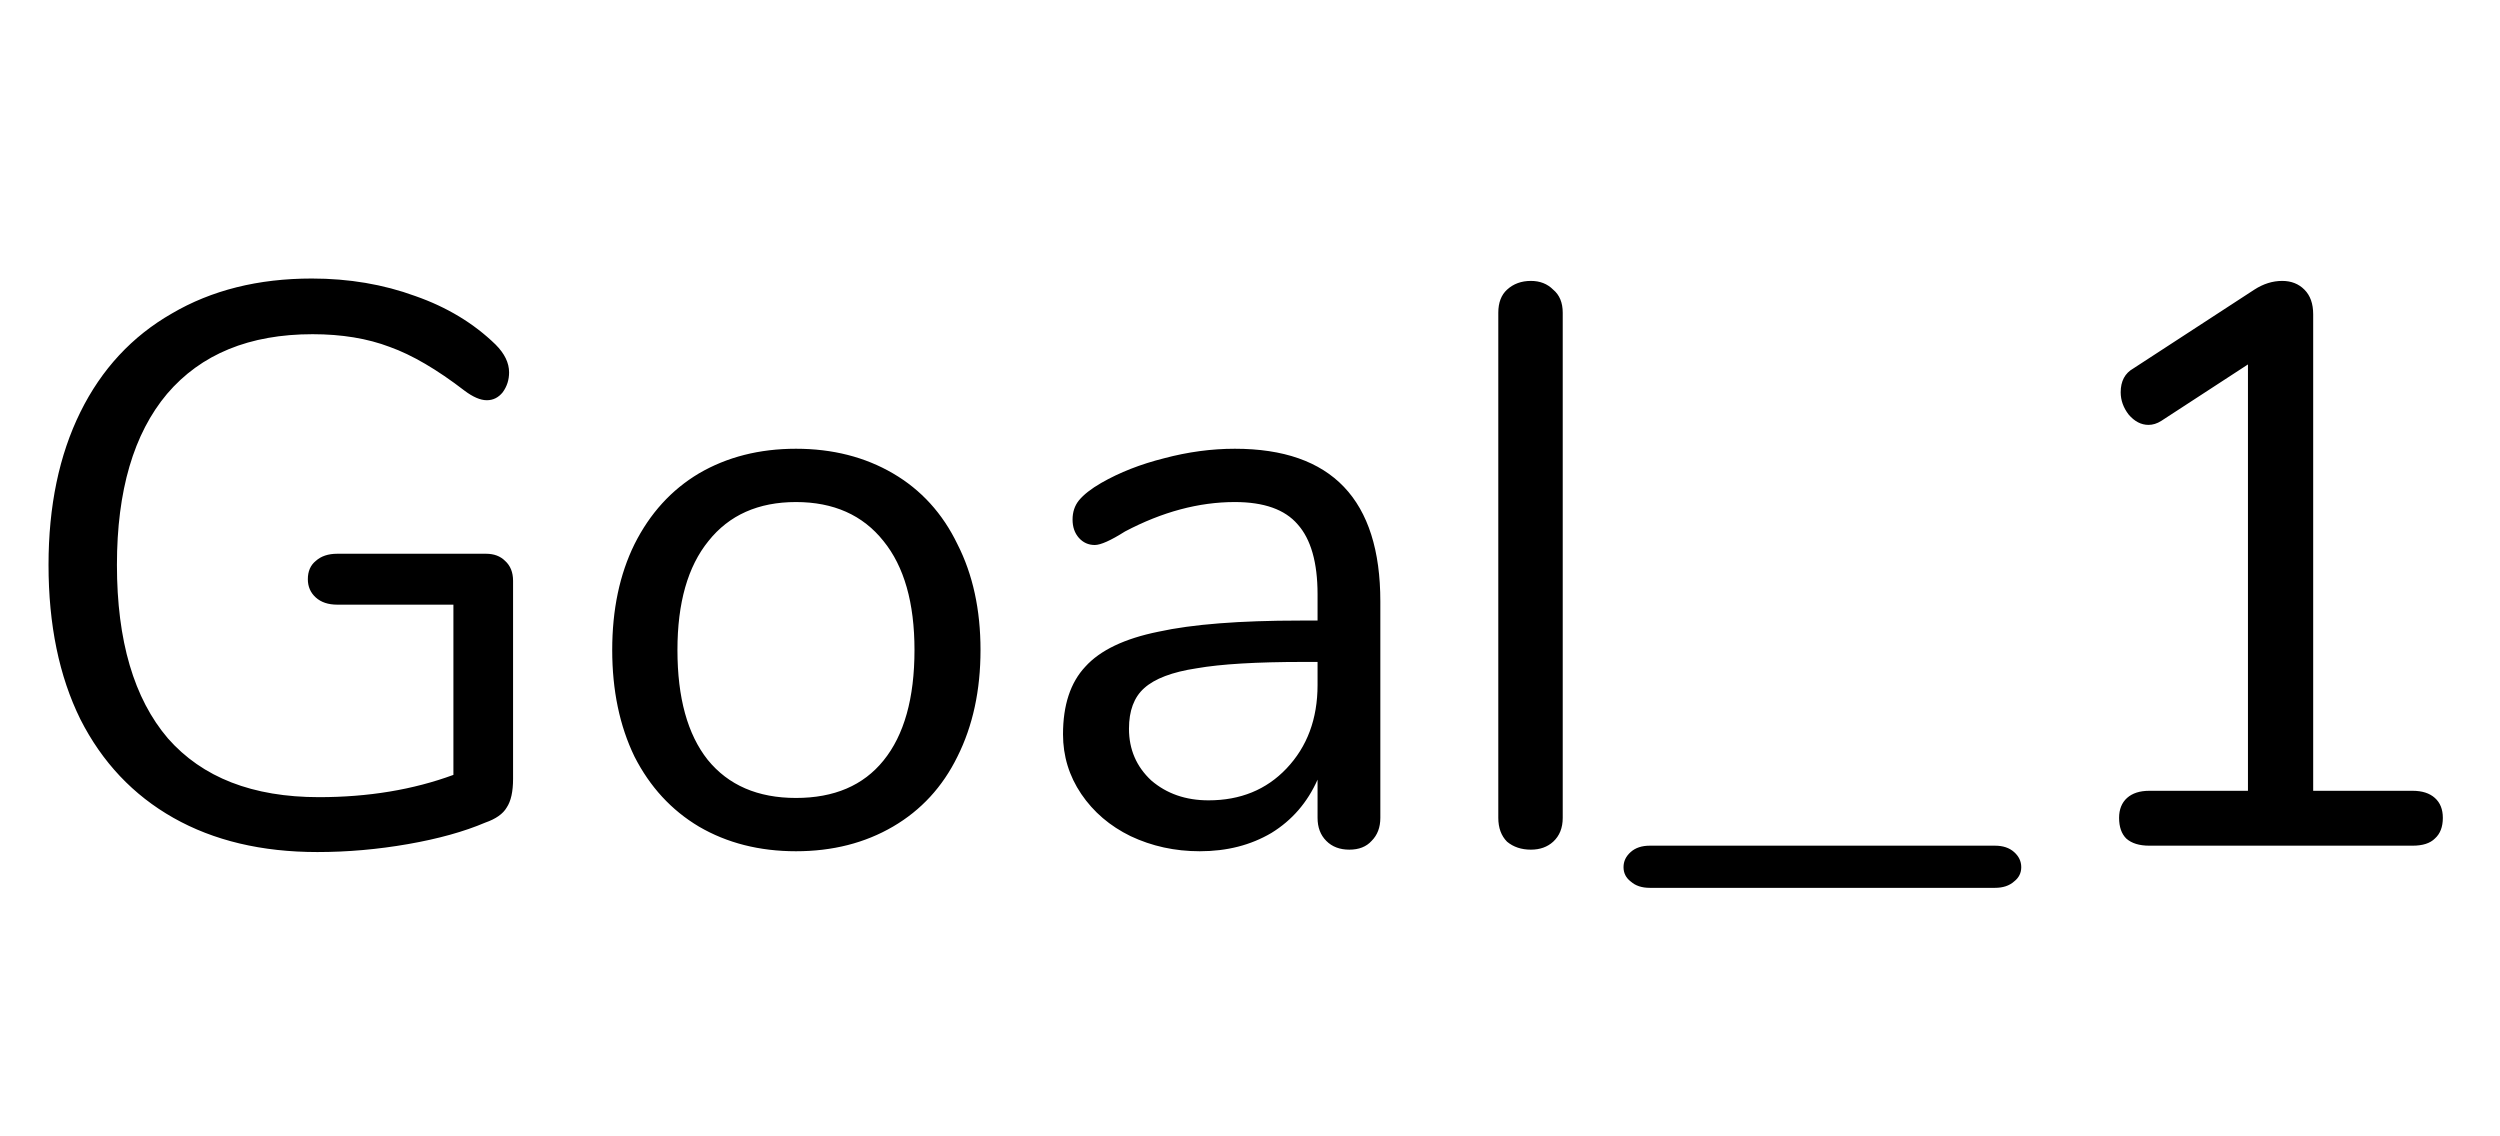 <svg width="44" height="20" viewBox="0 0 44 20" fill="none" xmlns="http://www.w3.org/2000/svg">
<path d="M8.554 9.746C8.694 9.746 8.806 9.788 8.89 9.872C8.983 9.956 9.03 10.073 9.03 10.222V13.708C9.03 13.932 8.993 14.1 8.918 14.212C8.853 14.324 8.727 14.413 8.54 14.478C8.167 14.637 7.714 14.763 7.182 14.856C6.65 14.949 6.118 14.996 5.586 14.996C4.606 14.996 3.761 14.795 3.052 14.394C2.343 13.993 1.797 13.414 1.414 12.658C1.041 11.902 0.854 10.997 0.854 9.942C0.854 8.906 1.041 8.01 1.414 7.254C1.787 6.498 2.324 5.919 3.024 5.518C3.724 5.107 4.545 4.902 5.488 4.902C6.141 4.902 6.748 5.005 7.308 5.21C7.868 5.406 8.339 5.691 8.722 6.064C8.881 6.223 8.96 6.386 8.96 6.554C8.96 6.685 8.923 6.801 8.848 6.904C8.773 6.997 8.68 7.044 8.568 7.044C8.456 7.044 8.325 6.988 8.176 6.876C7.691 6.503 7.252 6.246 6.86 6.106C6.468 5.957 6.015 5.882 5.502 5.882C4.391 5.882 3.537 6.232 2.94 6.932C2.352 7.632 2.058 8.635 2.058 9.942C2.058 11.277 2.357 12.294 2.954 12.994C3.561 13.685 4.447 14.03 5.614 14.03C6.482 14.03 7.271 13.899 7.98 13.638V10.642H5.936C5.777 10.642 5.651 10.6 5.558 10.516C5.465 10.432 5.418 10.325 5.418 10.194C5.418 10.054 5.465 9.947 5.558 9.872C5.651 9.788 5.777 9.746 5.936 9.746H8.554ZM14.009 14.982C13.365 14.982 12.796 14.837 12.301 14.548C11.816 14.259 11.438 13.848 11.167 13.316C10.905 12.775 10.775 12.149 10.775 11.44C10.775 10.731 10.905 10.11 11.167 9.578C11.438 9.037 11.816 8.621 12.301 8.332C12.796 8.043 13.365 7.898 14.009 7.898C14.653 7.898 15.222 8.043 15.717 8.332C16.212 8.621 16.59 9.037 16.851 9.578C17.122 10.11 17.257 10.731 17.257 11.44C17.257 12.149 17.122 12.775 16.851 13.316C16.59 13.848 16.212 14.259 15.717 14.548C15.222 14.837 14.653 14.982 14.009 14.982ZM14.009 14.044C14.681 14.044 15.194 13.825 15.549 13.386C15.913 12.938 16.095 12.289 16.095 11.44C16.095 10.609 15.913 9.97 15.549 9.522C15.185 9.065 14.671 8.836 14.009 8.836C13.346 8.836 12.833 9.065 12.469 9.522C12.105 9.97 11.923 10.609 11.923 11.44C11.923 12.28 12.1 12.924 12.455 13.372C12.819 13.82 13.337 14.044 14.009 14.044ZM21.733 7.898C23.441 7.898 24.294 8.794 24.294 10.586V14.394C24.294 14.562 24.243 14.697 24.14 14.8C24.047 14.903 23.916 14.954 23.748 14.954C23.581 14.954 23.445 14.903 23.343 14.8C23.24 14.697 23.189 14.562 23.189 14.394V13.722C23.011 14.123 22.741 14.436 22.377 14.66C22.012 14.875 21.593 14.982 21.116 14.982C20.678 14.982 20.272 14.893 19.898 14.716C19.535 14.539 19.245 14.291 19.03 13.974C18.816 13.657 18.709 13.307 18.709 12.924C18.709 12.411 18.839 12.014 19.101 11.734C19.362 11.445 19.791 11.239 20.389 11.118C20.986 10.987 21.817 10.922 22.881 10.922H23.189V10.46C23.189 9.9 23.072 9.489 22.838 9.228C22.614 8.967 22.246 8.836 21.733 8.836C21.098 8.836 20.454 9.009 19.8 9.354C19.549 9.513 19.371 9.592 19.268 9.592C19.157 9.592 19.063 9.55 18.988 9.466C18.914 9.382 18.877 9.275 18.877 9.144C18.877 9.013 18.914 8.901 18.988 8.808C19.073 8.705 19.203 8.603 19.381 8.5C19.707 8.313 20.076 8.169 20.486 8.066C20.907 7.954 21.322 7.898 21.733 7.898ZM21.27 14.086C21.831 14.086 22.288 13.899 22.642 13.526C23.006 13.143 23.189 12.653 23.189 12.056V11.65H22.936C22.115 11.65 21.49 11.687 21.061 11.762C20.631 11.827 20.323 11.944 20.137 12.112C19.959 12.271 19.87 12.509 19.87 12.826C19.87 13.19 20.001 13.493 20.262 13.736C20.533 13.969 20.869 14.086 21.27 14.086ZM26.944 14.954C26.776 14.954 26.636 14.907 26.524 14.814C26.422 14.711 26.37 14.571 26.37 14.394V5.504C26.37 5.327 26.422 5.191 26.524 5.098C26.636 4.995 26.776 4.944 26.944 4.944C27.103 4.944 27.234 4.995 27.336 5.098C27.448 5.191 27.504 5.327 27.504 5.504V14.394C27.504 14.571 27.448 14.711 27.336 14.814C27.234 14.907 27.103 14.954 26.944 14.954ZM29.036 15.626C28.896 15.626 28.784 15.589 28.7 15.514C28.616 15.449 28.574 15.365 28.574 15.262C28.574 15.159 28.616 15.071 28.7 14.996C28.784 14.921 28.896 14.884 29.036 14.884H35.112C35.252 14.884 35.364 14.921 35.448 14.996C35.532 15.071 35.574 15.159 35.574 15.262C35.574 15.365 35.532 15.449 35.448 15.514C35.364 15.589 35.252 15.626 35.112 15.626H29.036ZM42.462 13.918C42.63 13.918 42.761 13.96 42.854 14.044C42.948 14.128 42.994 14.245 42.994 14.394C42.994 14.553 42.948 14.674 42.854 14.758C42.77 14.842 42.64 14.884 42.462 14.884H37.828C37.651 14.884 37.516 14.842 37.422 14.758C37.338 14.674 37.296 14.553 37.296 14.394C37.296 14.245 37.343 14.128 37.436 14.044C37.53 13.96 37.66 13.918 37.828 13.918H39.564V6.414L38.038 7.408C37.964 7.455 37.889 7.478 37.814 7.478C37.684 7.478 37.567 7.417 37.464 7.296C37.371 7.175 37.324 7.044 37.324 6.904C37.324 6.708 37.399 6.568 37.548 6.484L39.676 5.098C39.835 4.995 39.998 4.944 40.166 4.944C40.325 4.944 40.456 4.995 40.558 5.098C40.661 5.201 40.712 5.345 40.712 5.532V13.918H42.462Z" fill="black"/>
</svg>
